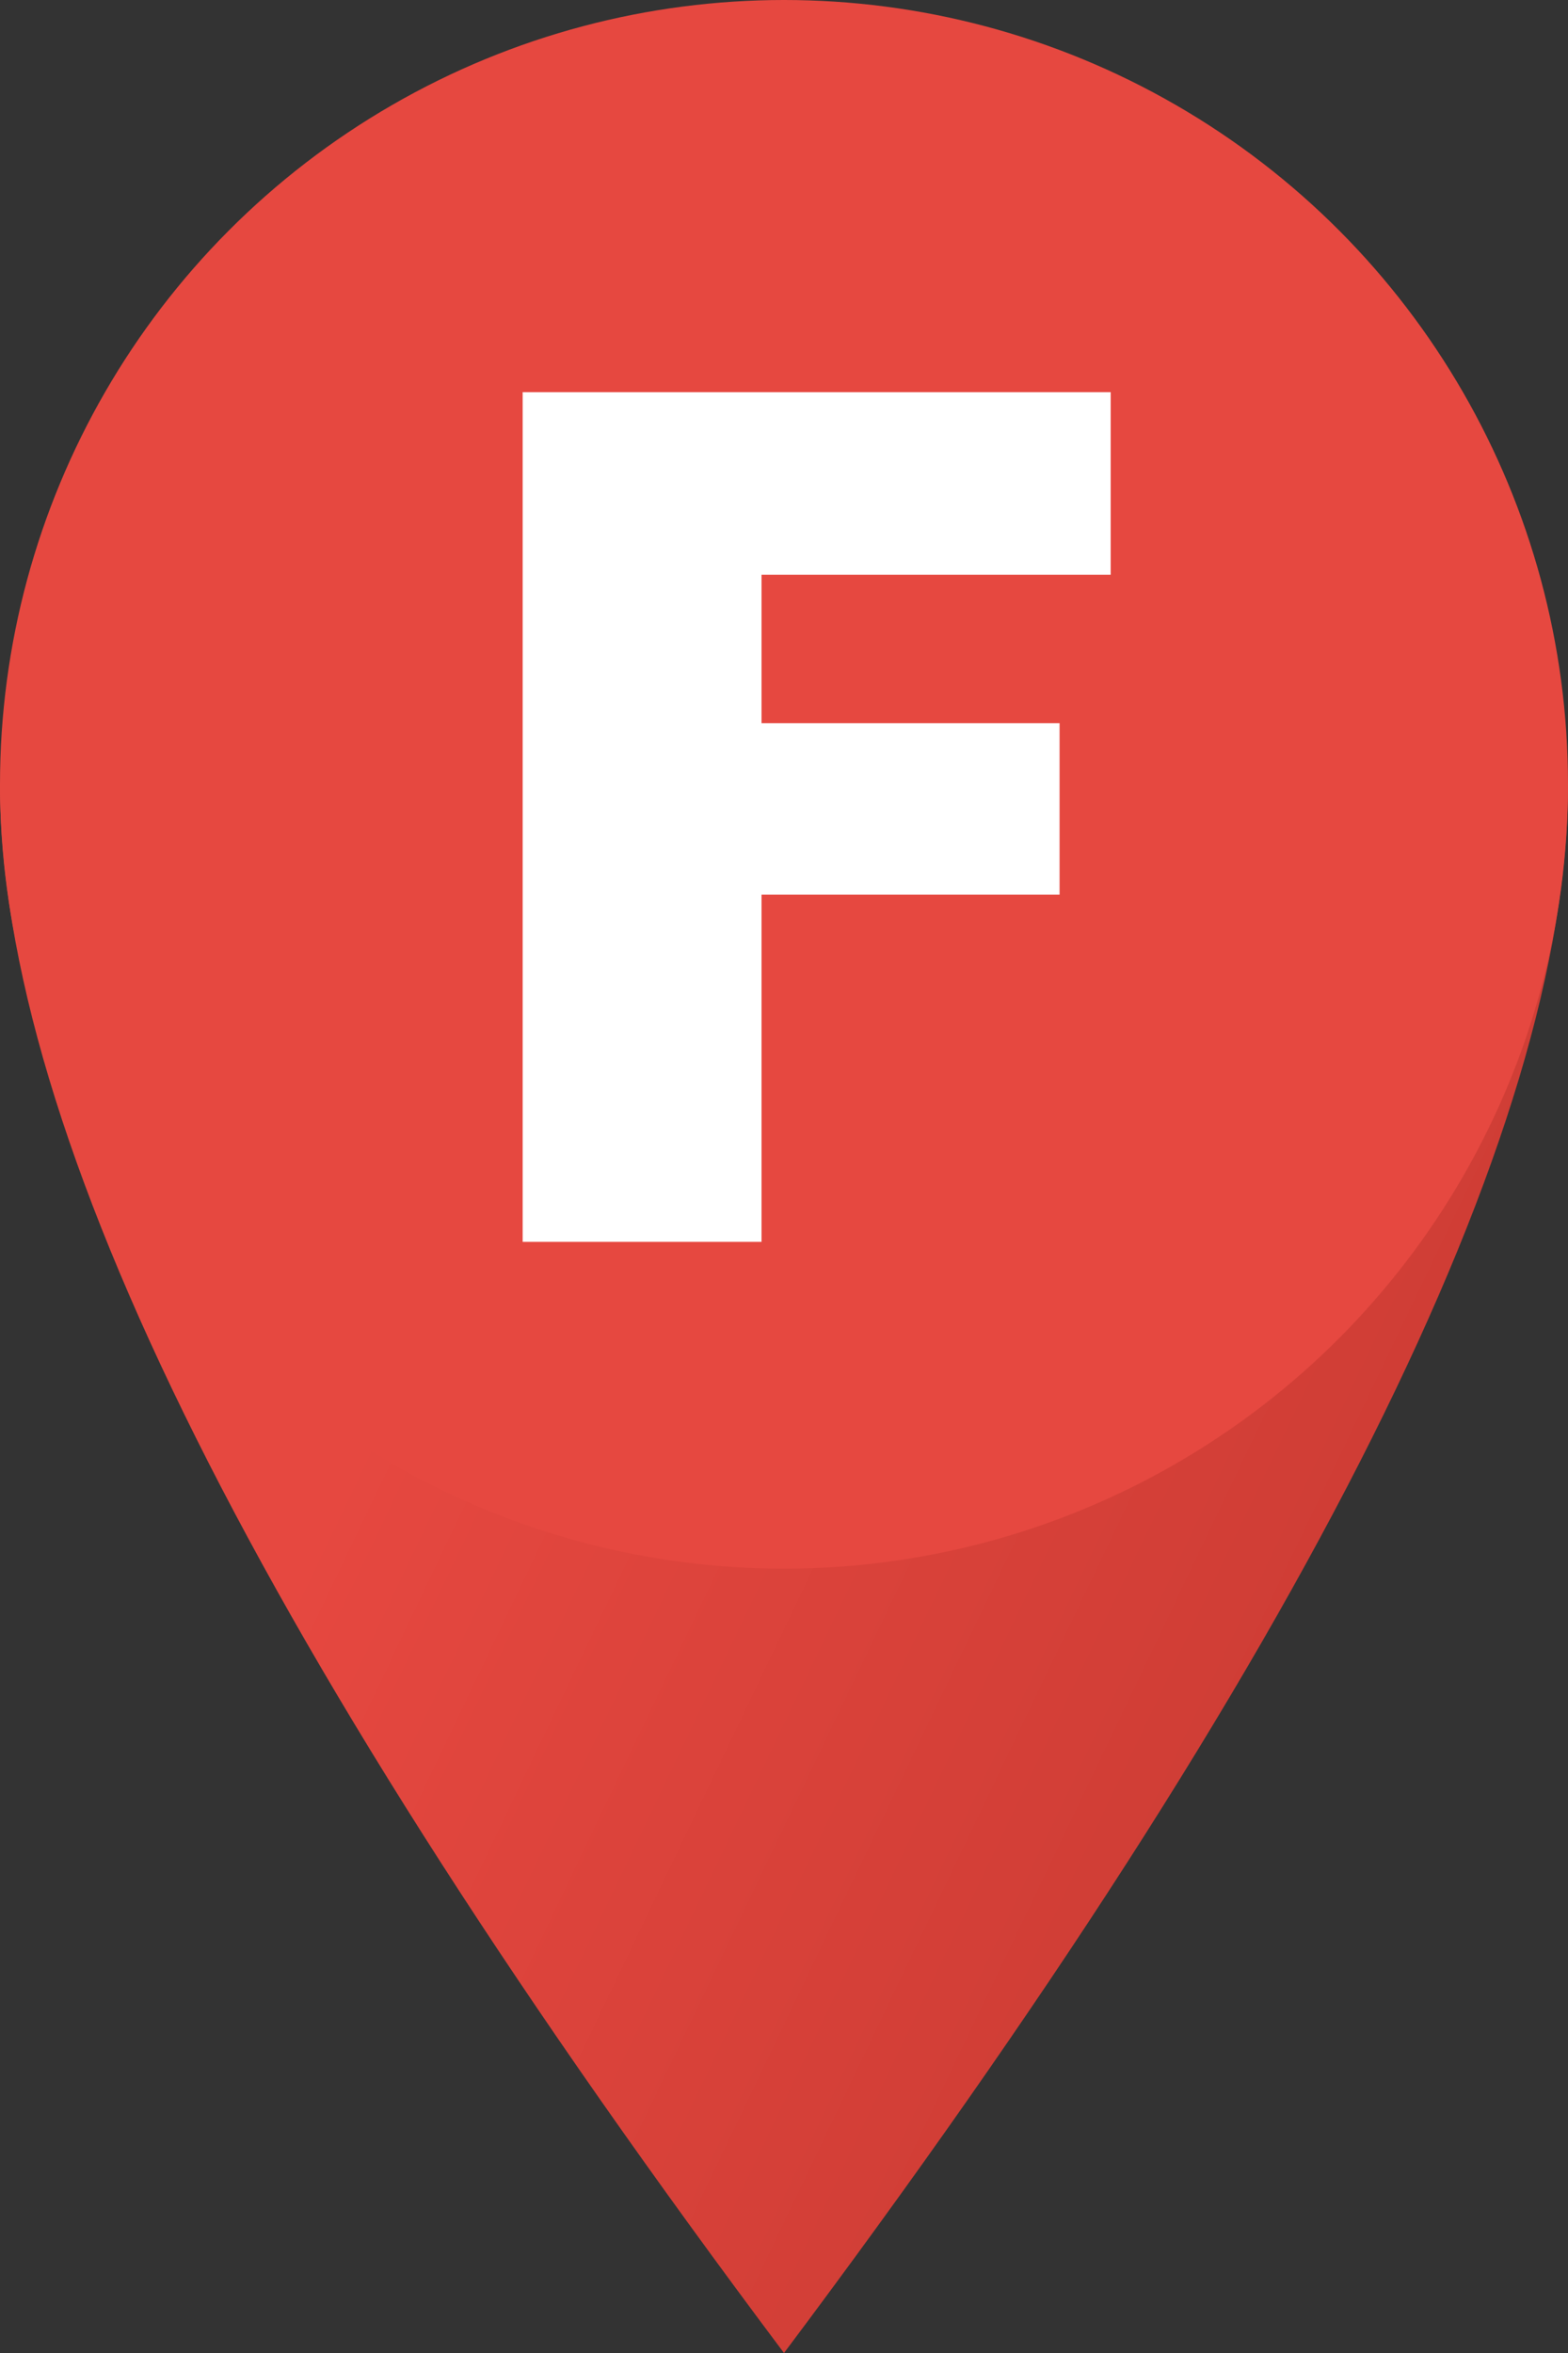 <?xml version="1.0" encoding="UTF-8"?>
<svg width="24px" height="36px" viewBox="0 0 24 36" version="1.1" xmlns="http://www.w3.org/2000/svg" xmlns:xlink="http://www.w3.org/1999/xlink">
    <rect x="0" y="0" width="24" height="36" fill="#333333" stroke="none"/>
    <!-- Generator: Sketch 52.3 (67297) - http://www.bohemiancoding.com/sketch -->
    <title>Group 28 Copy</title>
    <desc>Created with Sketch.</desc>
    <defs>
        <linearGradient x1="18.929%" y1="50%" x2="72.469%" y2="75.624%" id="linearGradient-1">
            <stop stop-color="#E64840" offset="0%"></stop>
            <stop stop-color="#CF3D35" offset="100%"></stop>
        </linearGradient>
    </defs>
    <g id="Page-1" stroke="none" stroke-width="1" fill="none" fill-rule="evenodd">
        <g id="Стартовая" transform="translate(-331, -3288)">
            <g id="Group-28-Copy" transform="translate(331, 3288)">
                <path d="M-2.13162821e-13,12 C4.181,12 20.159,12 24,12 C24,17.333 20,25.333 12,36 C4,25.333 -2.03215222e-12,17.333 -2.13162821e-13,12 Z" id="Path" fill="url(#linearGradient-1)"></path>
                <circle id="Oval" fill="#E64840" cx="12" cy="12" r="12"></circle>
                <polygon id="Combined-Shape" fill="#FFFFFF" fill-rule="nonzero" points="8 6 17 6 17 8.794 11.656 8.794 11.656 11.064 16.218 11.064 16.218 13.688 11.656 13.688 11.656 19 8 19"></polygon>
            </g>
        </g>
    </g>
</svg>